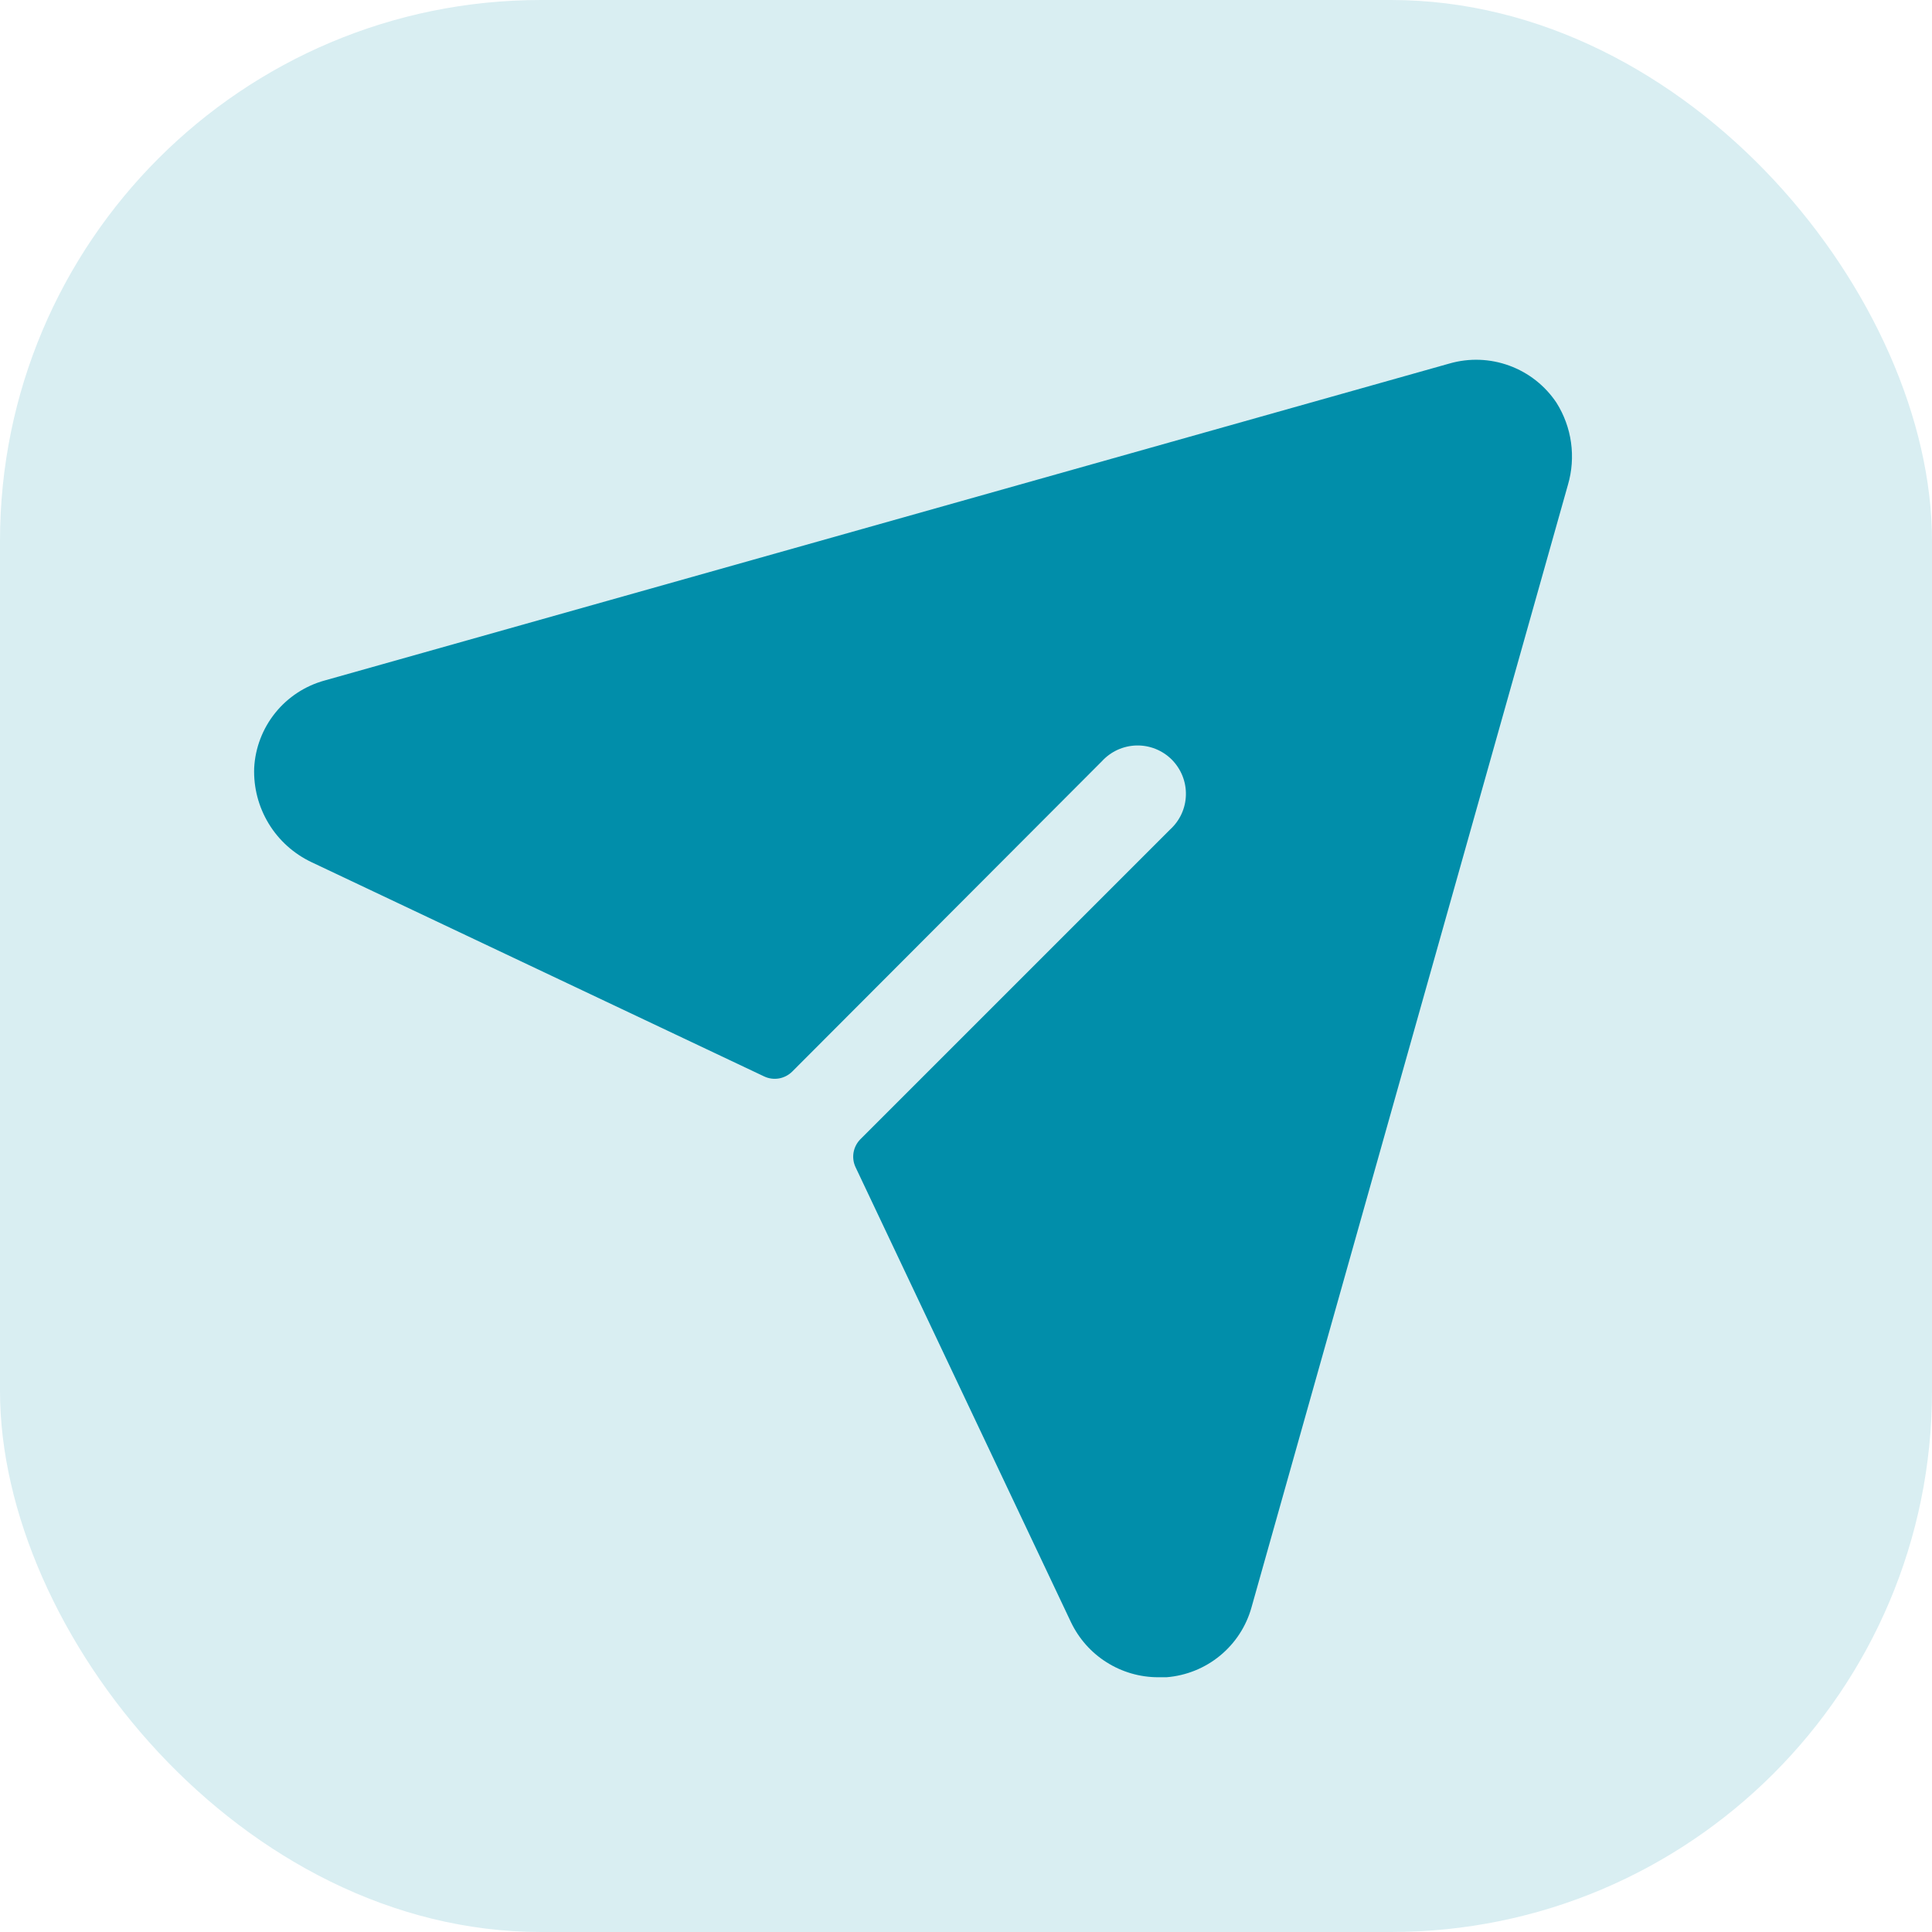 <svg width="50" height="50" viewBox="0 0 50 50" fill="none" xmlns="http://www.w3.org/2000/svg">
<rect width="50" height="50" rx="14" fill="#D9EEF2"/>
<path d="M40.578 12.547L32.39 41.594C32.254 42.086 31.969 42.524 31.575 42.848C31.181 43.172 30.696 43.367 30.187 43.407H29.968C29.498 43.406 29.037 43.272 28.639 43.02C28.24 42.769 27.922 42.41 27.718 41.985L22.14 30.203C22.085 30.085 22.068 29.953 22.09 29.825C22.113 29.696 22.174 29.578 22.265 29.485L30.281 21.469C30.406 21.355 30.508 21.217 30.578 21.064C30.649 20.91 30.687 20.743 30.691 20.574C30.695 20.404 30.665 20.236 30.602 20.079C30.539 19.922 30.445 19.779 30.326 19.659C30.206 19.539 30.063 19.445 29.906 19.382C29.748 19.319 29.58 19.289 29.411 19.293C29.242 19.297 29.075 19.336 28.921 19.406C28.767 19.477 28.629 19.578 28.515 19.703L20.5 27.735C20.407 27.826 20.288 27.887 20.16 27.91C20.031 27.932 19.899 27.915 19.781 27.86L8.062 22.313C7.604 22.096 7.218 21.75 6.955 21.317C6.691 20.883 6.56 20.382 6.578 19.875C6.605 19.354 6.797 18.854 7.125 18.447C7.453 18.04 7.902 17.747 8.406 17.61L37.515 9.407C38.024 9.261 38.567 9.281 39.064 9.464C39.561 9.646 39.987 9.982 40.281 10.422C40.478 10.735 40.607 11.086 40.658 11.453C40.709 11.819 40.682 12.192 40.578 12.547Z" fill="#018EAA"/>
</svg>
